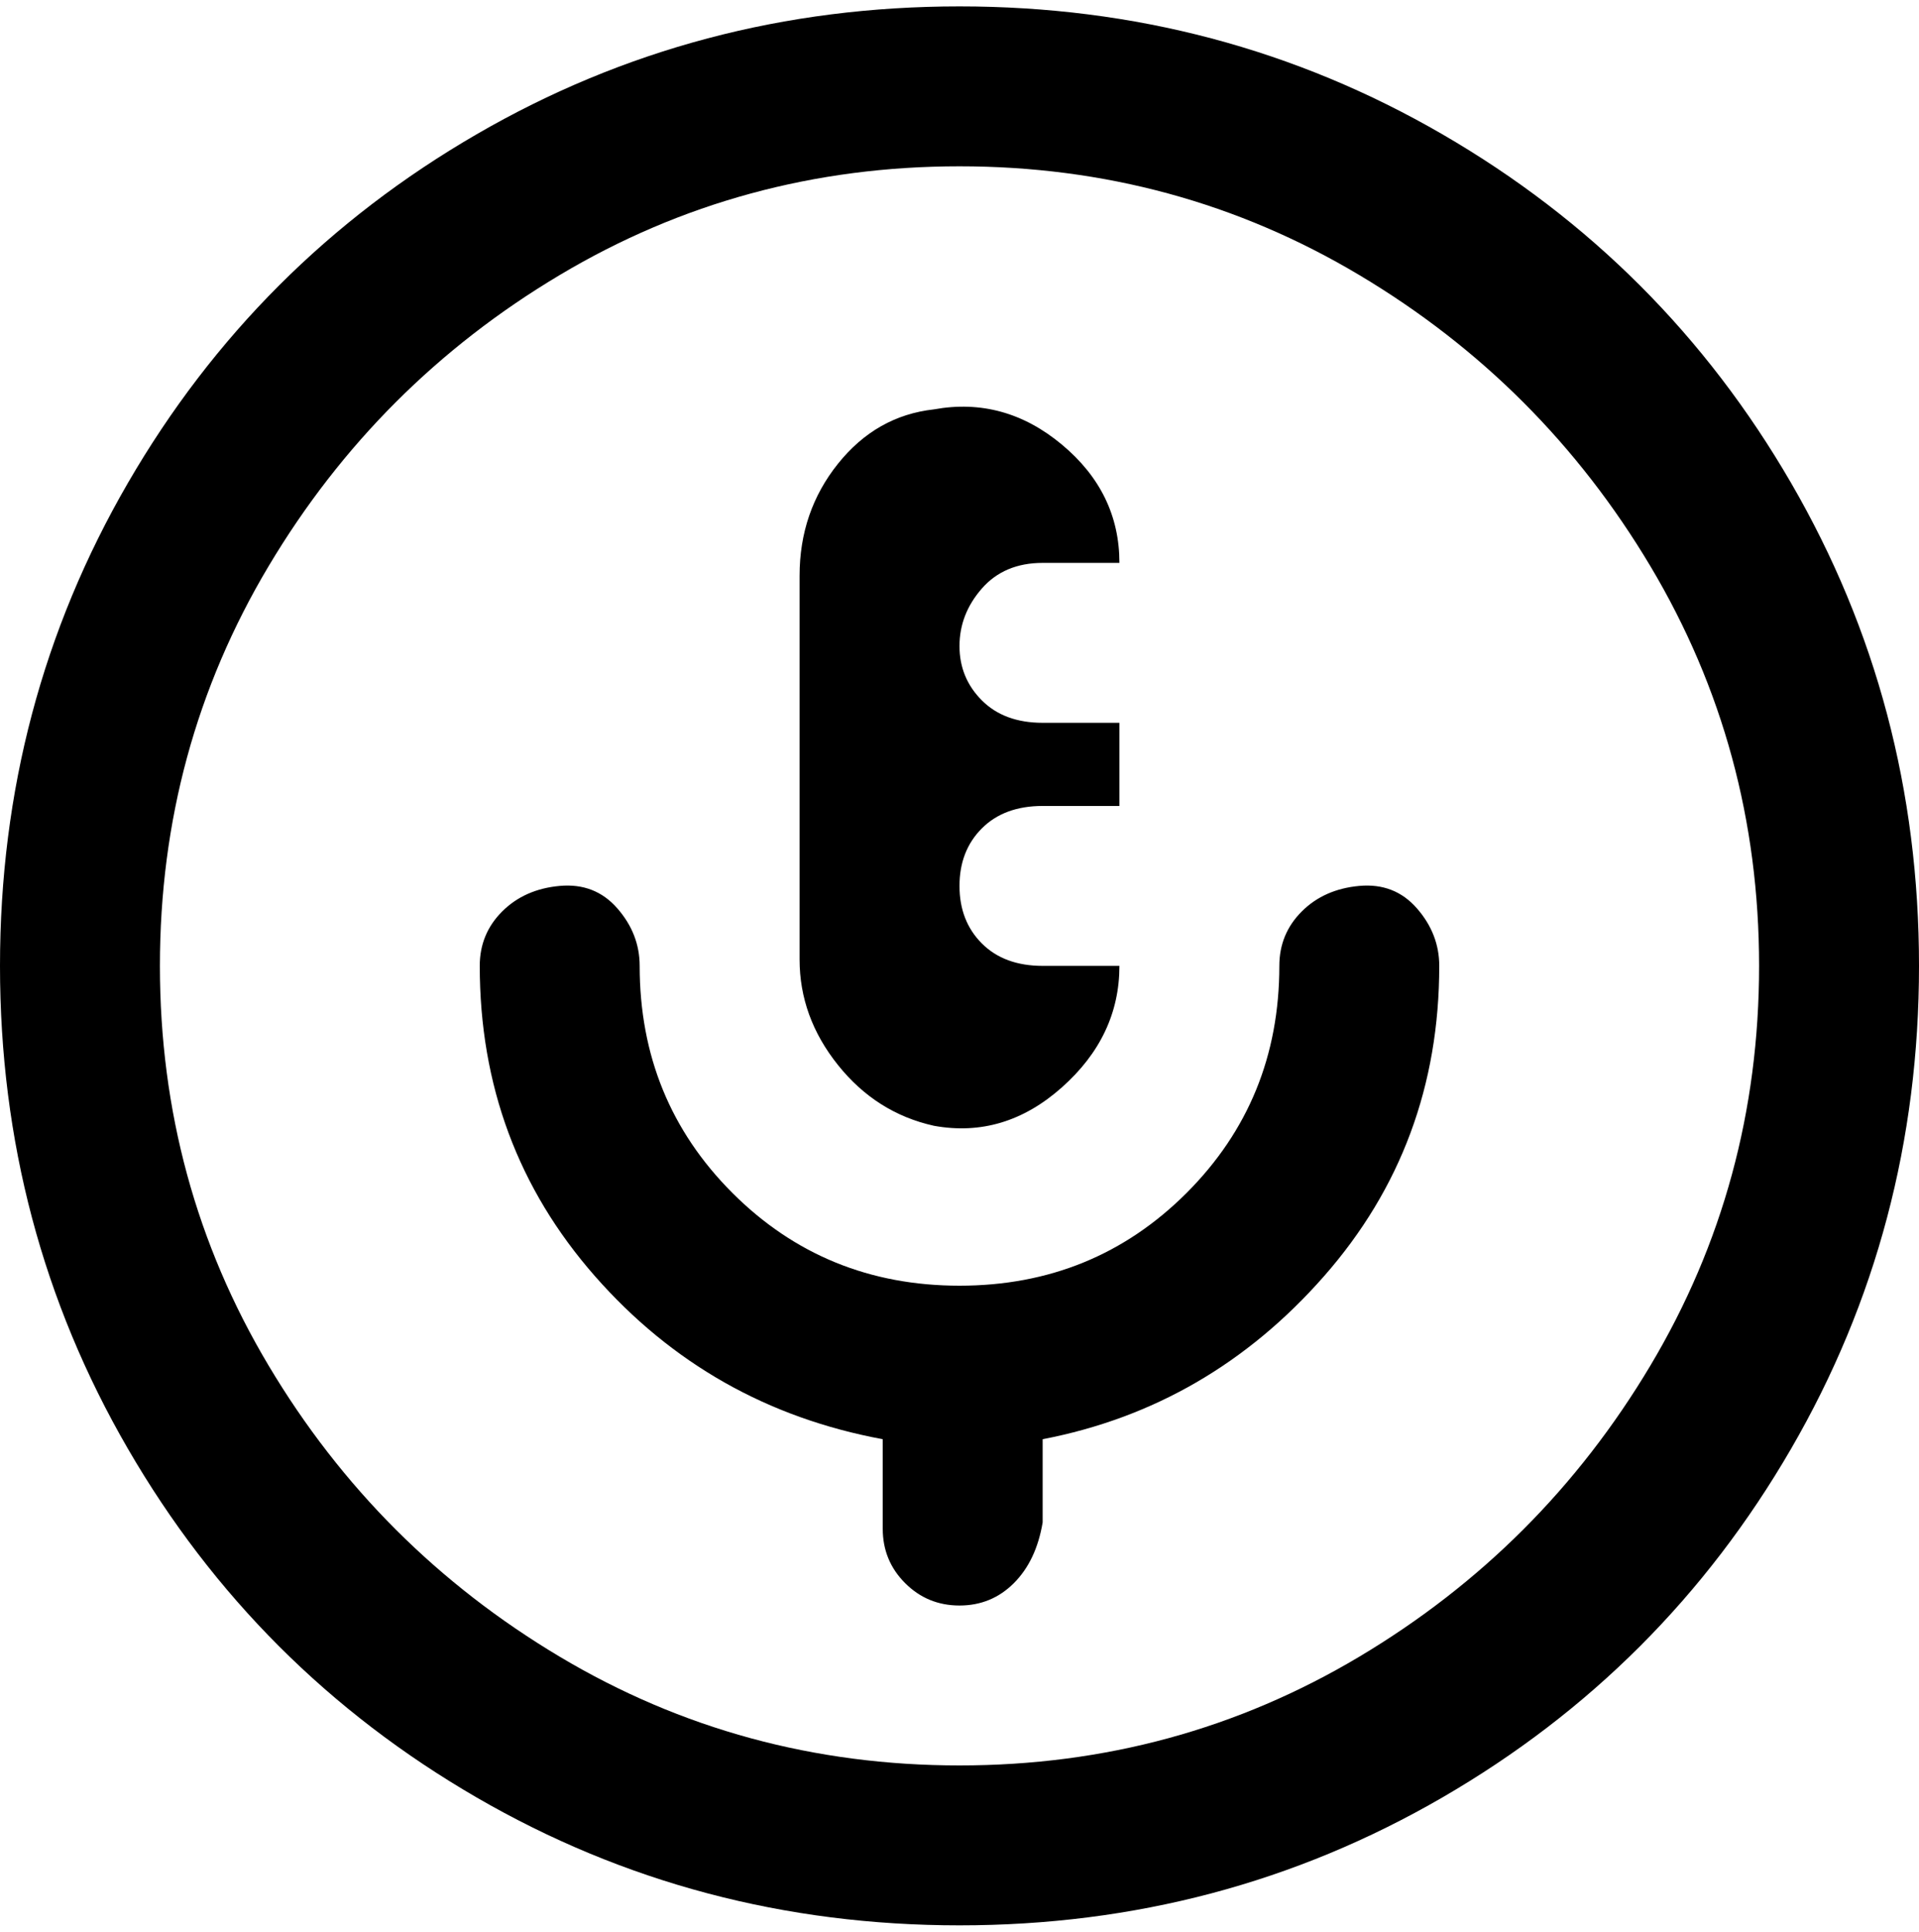 <svg viewBox="0 0 300 302.001" xmlns="http://www.w3.org/2000/svg"><path d="M150 1q-41 0-75.5 20T20 75.5Q0 110 0 151t20 75.5Q40 261 74.5 281t75.5 20q41 0 75.5-20t54.5-54.5q20-34.5 20-75.5t-20-75.5Q260 41 225.5 21T150 1zm0 275q-34 0-62.5-17T42 213.5Q25 185 25 151t17-62.5Q59 60 87.5 43T150 26q34 0 62.5 17T258 88.5q17 28.5 17 62.5t-17 62.5Q241 242 212.5 259T150 276zm75-125q0 28-18 48.5T163 225v13q-1 6-4.5 9.5T150 251q-5 0-8.5-3.5T138 239v-14q-27-5-45-25.5T75 151q0-5 3.5-8.5t9-4q5.5-.5 9 3.5t3.5 9q0 21 14.5 35.5T150 201q21 0 35.5-14.5T200 151q0-5 3.5-8.5t9-4q5.5-.5 9 3.5t3.5 9zm-100-1V90q0-10 6-17.5t15-8.5q11-2 20 5.5t9 18.5h-12q-6 0-9.5 4t-3.5 9q0 5 3.5 8.5t9.5 3.5h12v13h-12q-6 0-9.5 3.5t-3.5 9q0 5.5 3.5 9t9.5 3.5h12q0 11-9 19t-20 6q-9-2-15-9.5t-6-16.5z"/></svg>